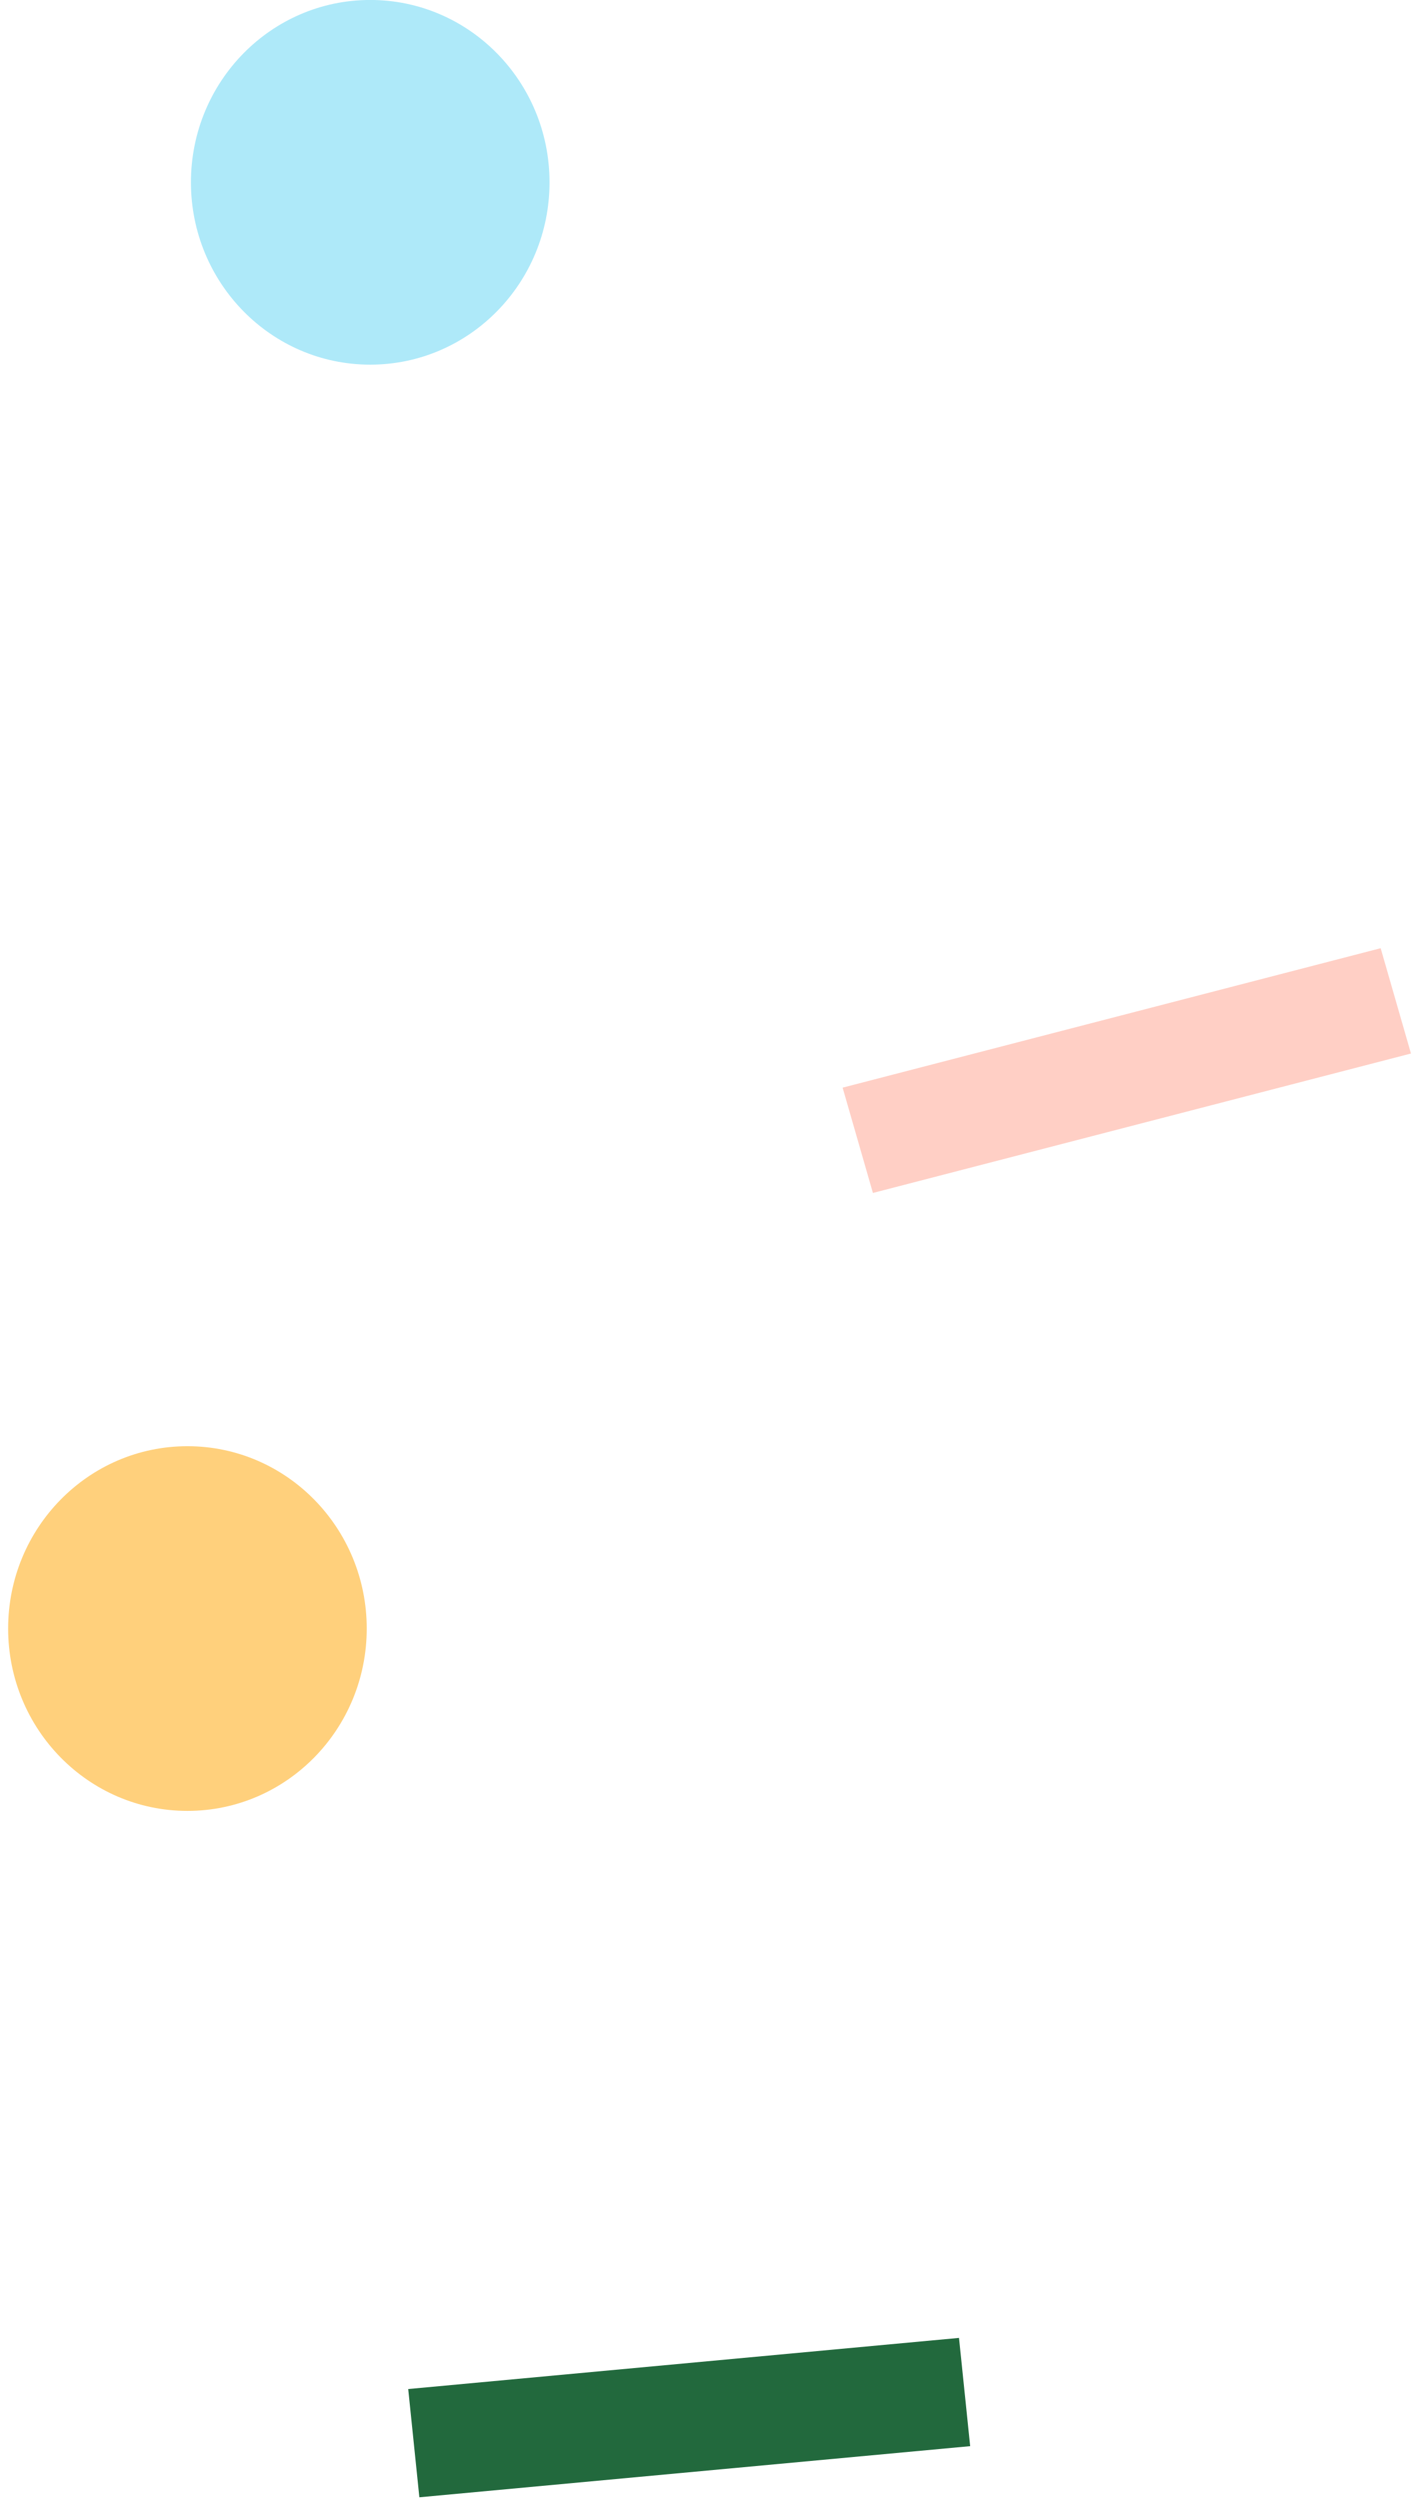 <?xml version="1.0" encoding="UTF-8"?>
<svg width="141px" height="249px" viewBox="0 0 141 249" version="1.1" xmlns="http://www.w3.org/2000/svg" xmlns:xlink="http://www.w3.org/1999/xlink">
    <!-- Generator: Sketch 57.1 (83088) - https://sketch.com -->
    <title>Group 4 Copy 4</title>
    <desc>Created with Sketch.</desc>
    <g id="FOOTER" stroke="none" stroke-width="1" fill="none" fill-rule="evenodd">
        <g id="Home-page---Parents-/-Pro-Copy" transform="translate(-531, -1636)">
            <g id="Group-4-Copy-4" transform="translate(603.5, 1770.5) rotate(-90) translate(-603.5, -1770.5) translate(468, 1698)">
                <polygon id="Fill-6" fill="#FFCFC5" transform="translate(163.367, 112.281) rotate(-243) translate(-163.367, -112.281) " points="138.907 126.651 146.36 134.626 187.826 97.91 180.373 89.935"></polygon>
                <polygon id="Fill-10" fill="#22693D" transform="translate(29.201, 68.675) rotate(-243) translate(-29.201, -68.675) " points="49.553 49.396 55.439 58.498 8.848 87.953 2.963 78.851"></polygon>
                <path d="M125.955,18.678 C125.955,28.545 117.823,36.544 107.792,36.544 C97.762,36.544 89.63,28.545 89.63,18.678 C89.63,8.81 97.762,0.811 107.792,0.811 C117.823,0.811 125.955,8.81 125.955,18.678" id="Fill-13" fill="#FFD07C"></path>
                <path d="M270.004,36.892 C270.004,46.76 261.872,54.759 251.841,54.759 C241.81,54.759 233.679,46.76 233.679,36.892 C233.679,27.025 241.81,19.026 251.841,19.026 C261.872,19.026 270.004,27.025 270.004,36.892" id="Fill-19" fill="#AEE9F9"></path>
            </g>
        </g>
    </g>
</svg>